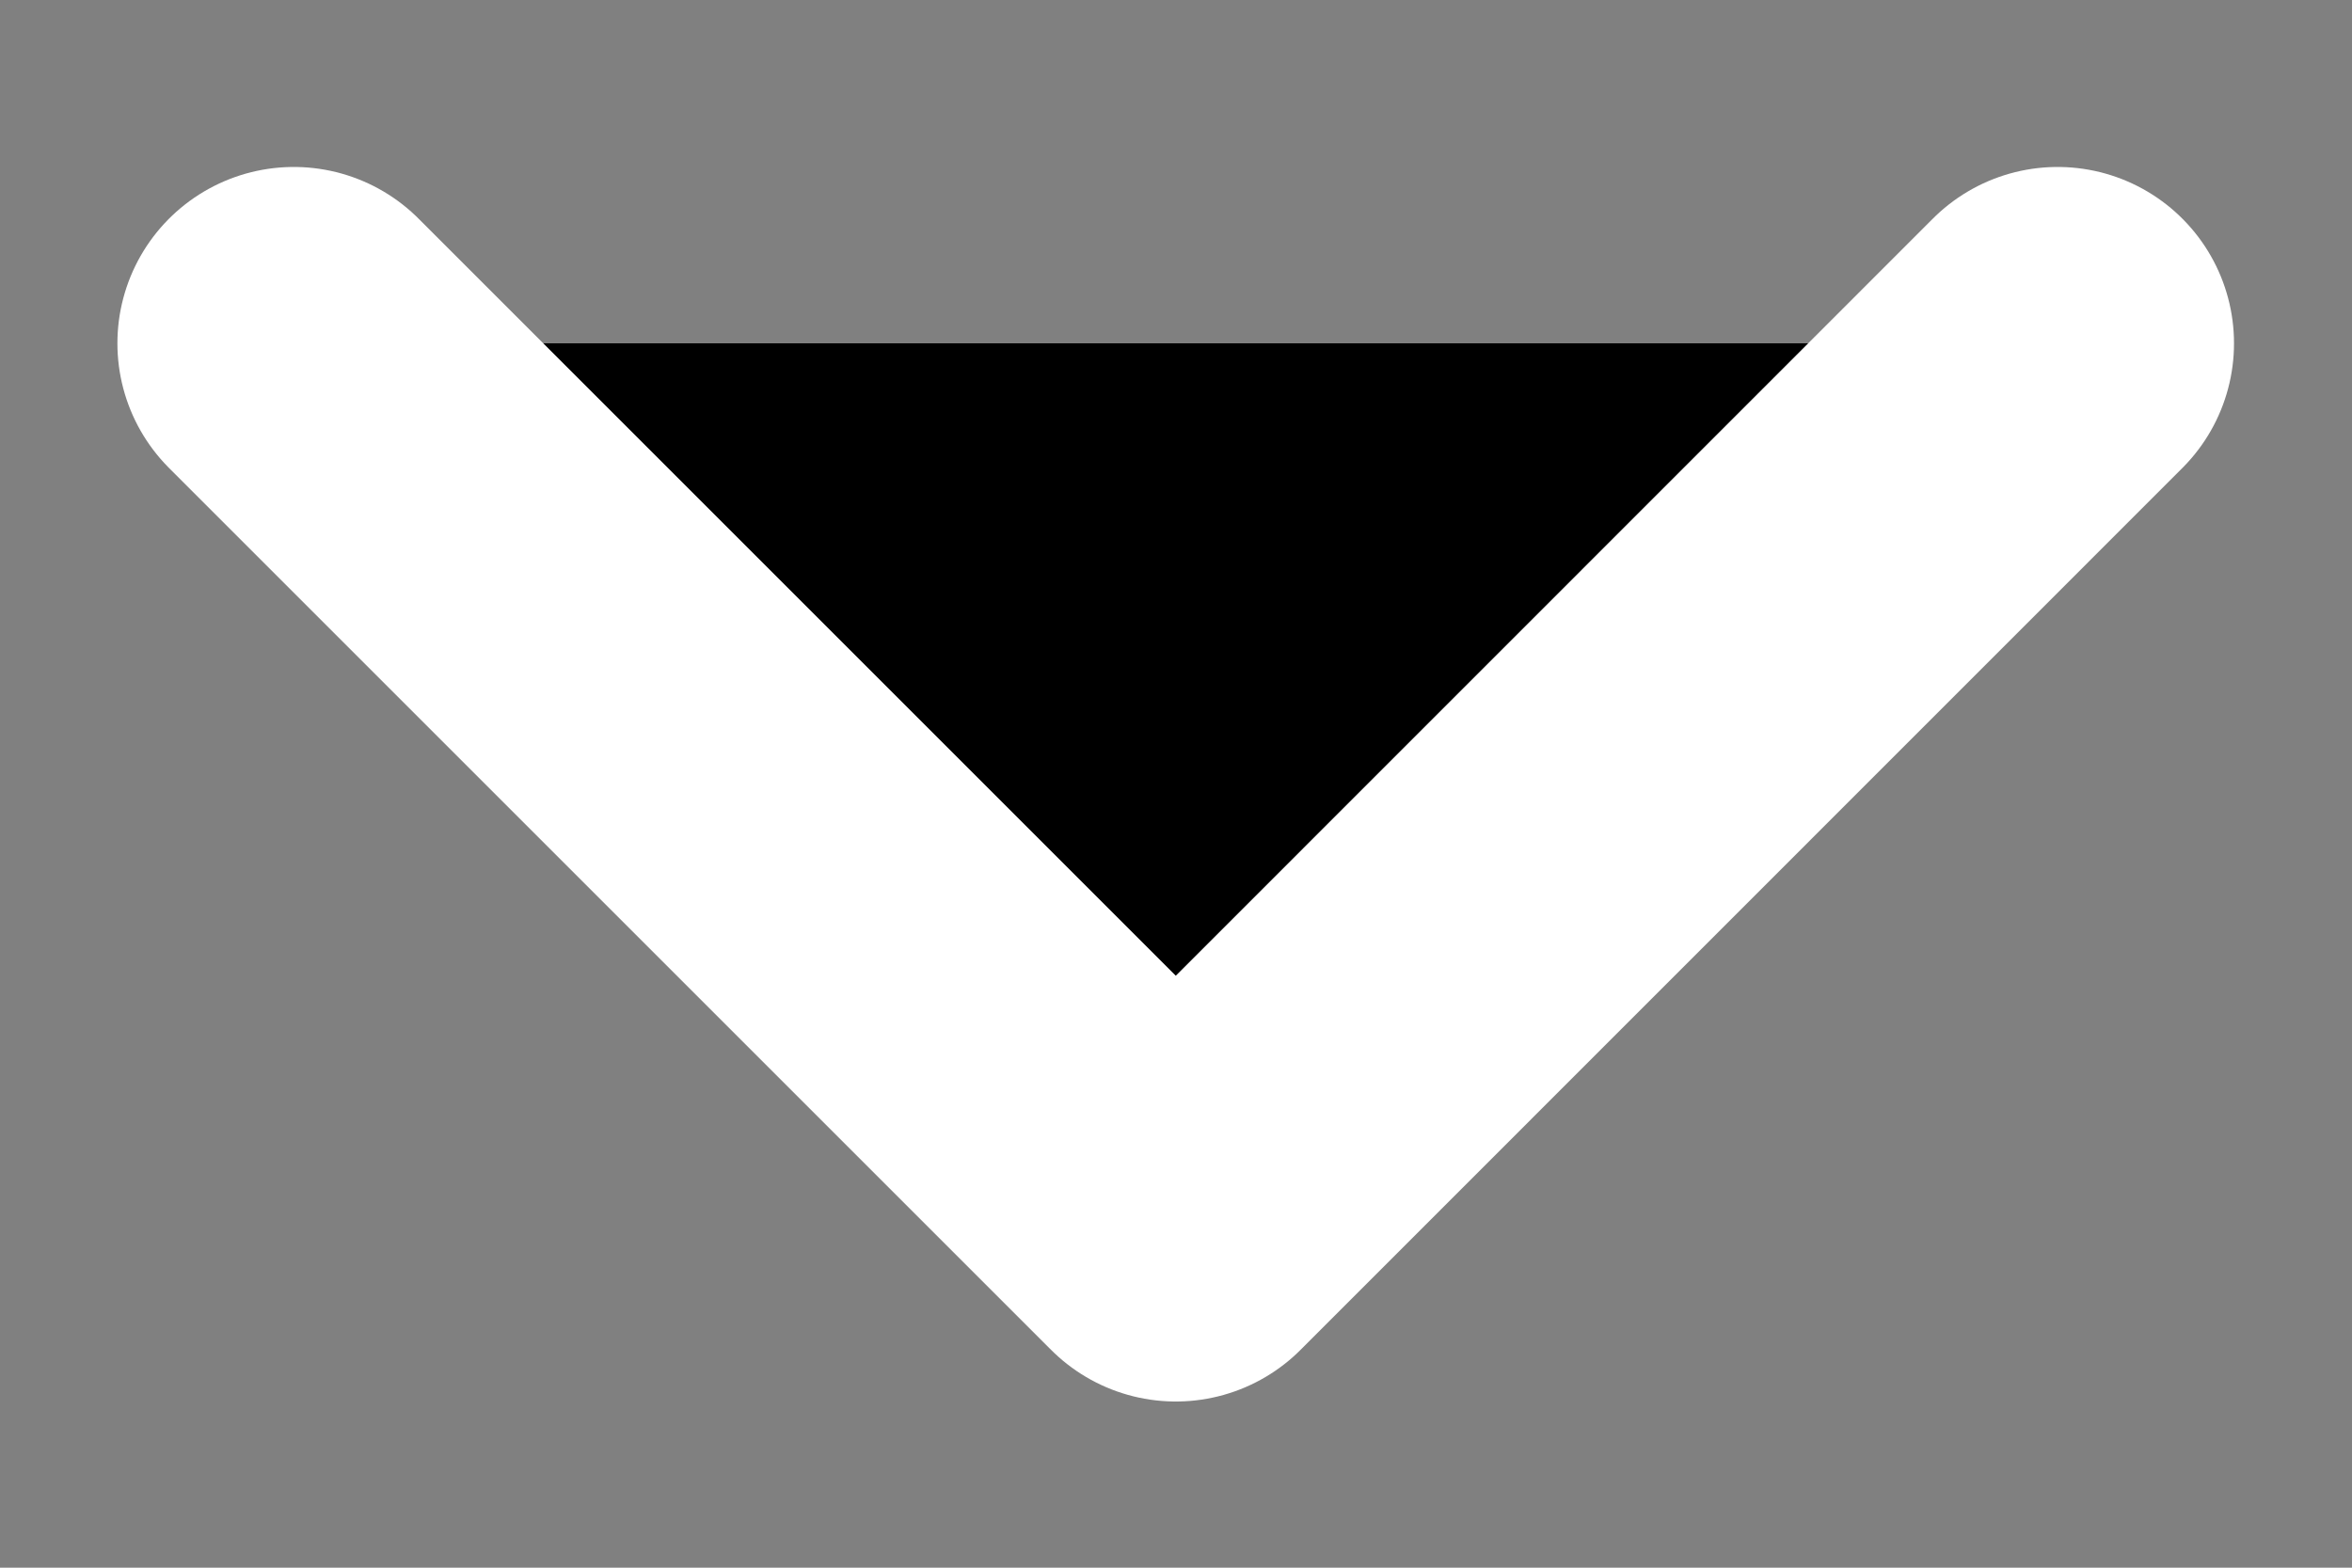 <svg width="12" height="8" viewBox="0 0 12 8" fill="#000000" xmlns="http://www.w3.org/2000/svg">
<rect x="0" y="0" width="12" height="8" fill="#808080" stroke="none"/>
<path d="M1.499 1.752L5.999 6.252L10.498 1.752" stroke="white" stroke-width="1.8" stroke-linecap="round" stroke-linejoin="round"/>
</svg>
